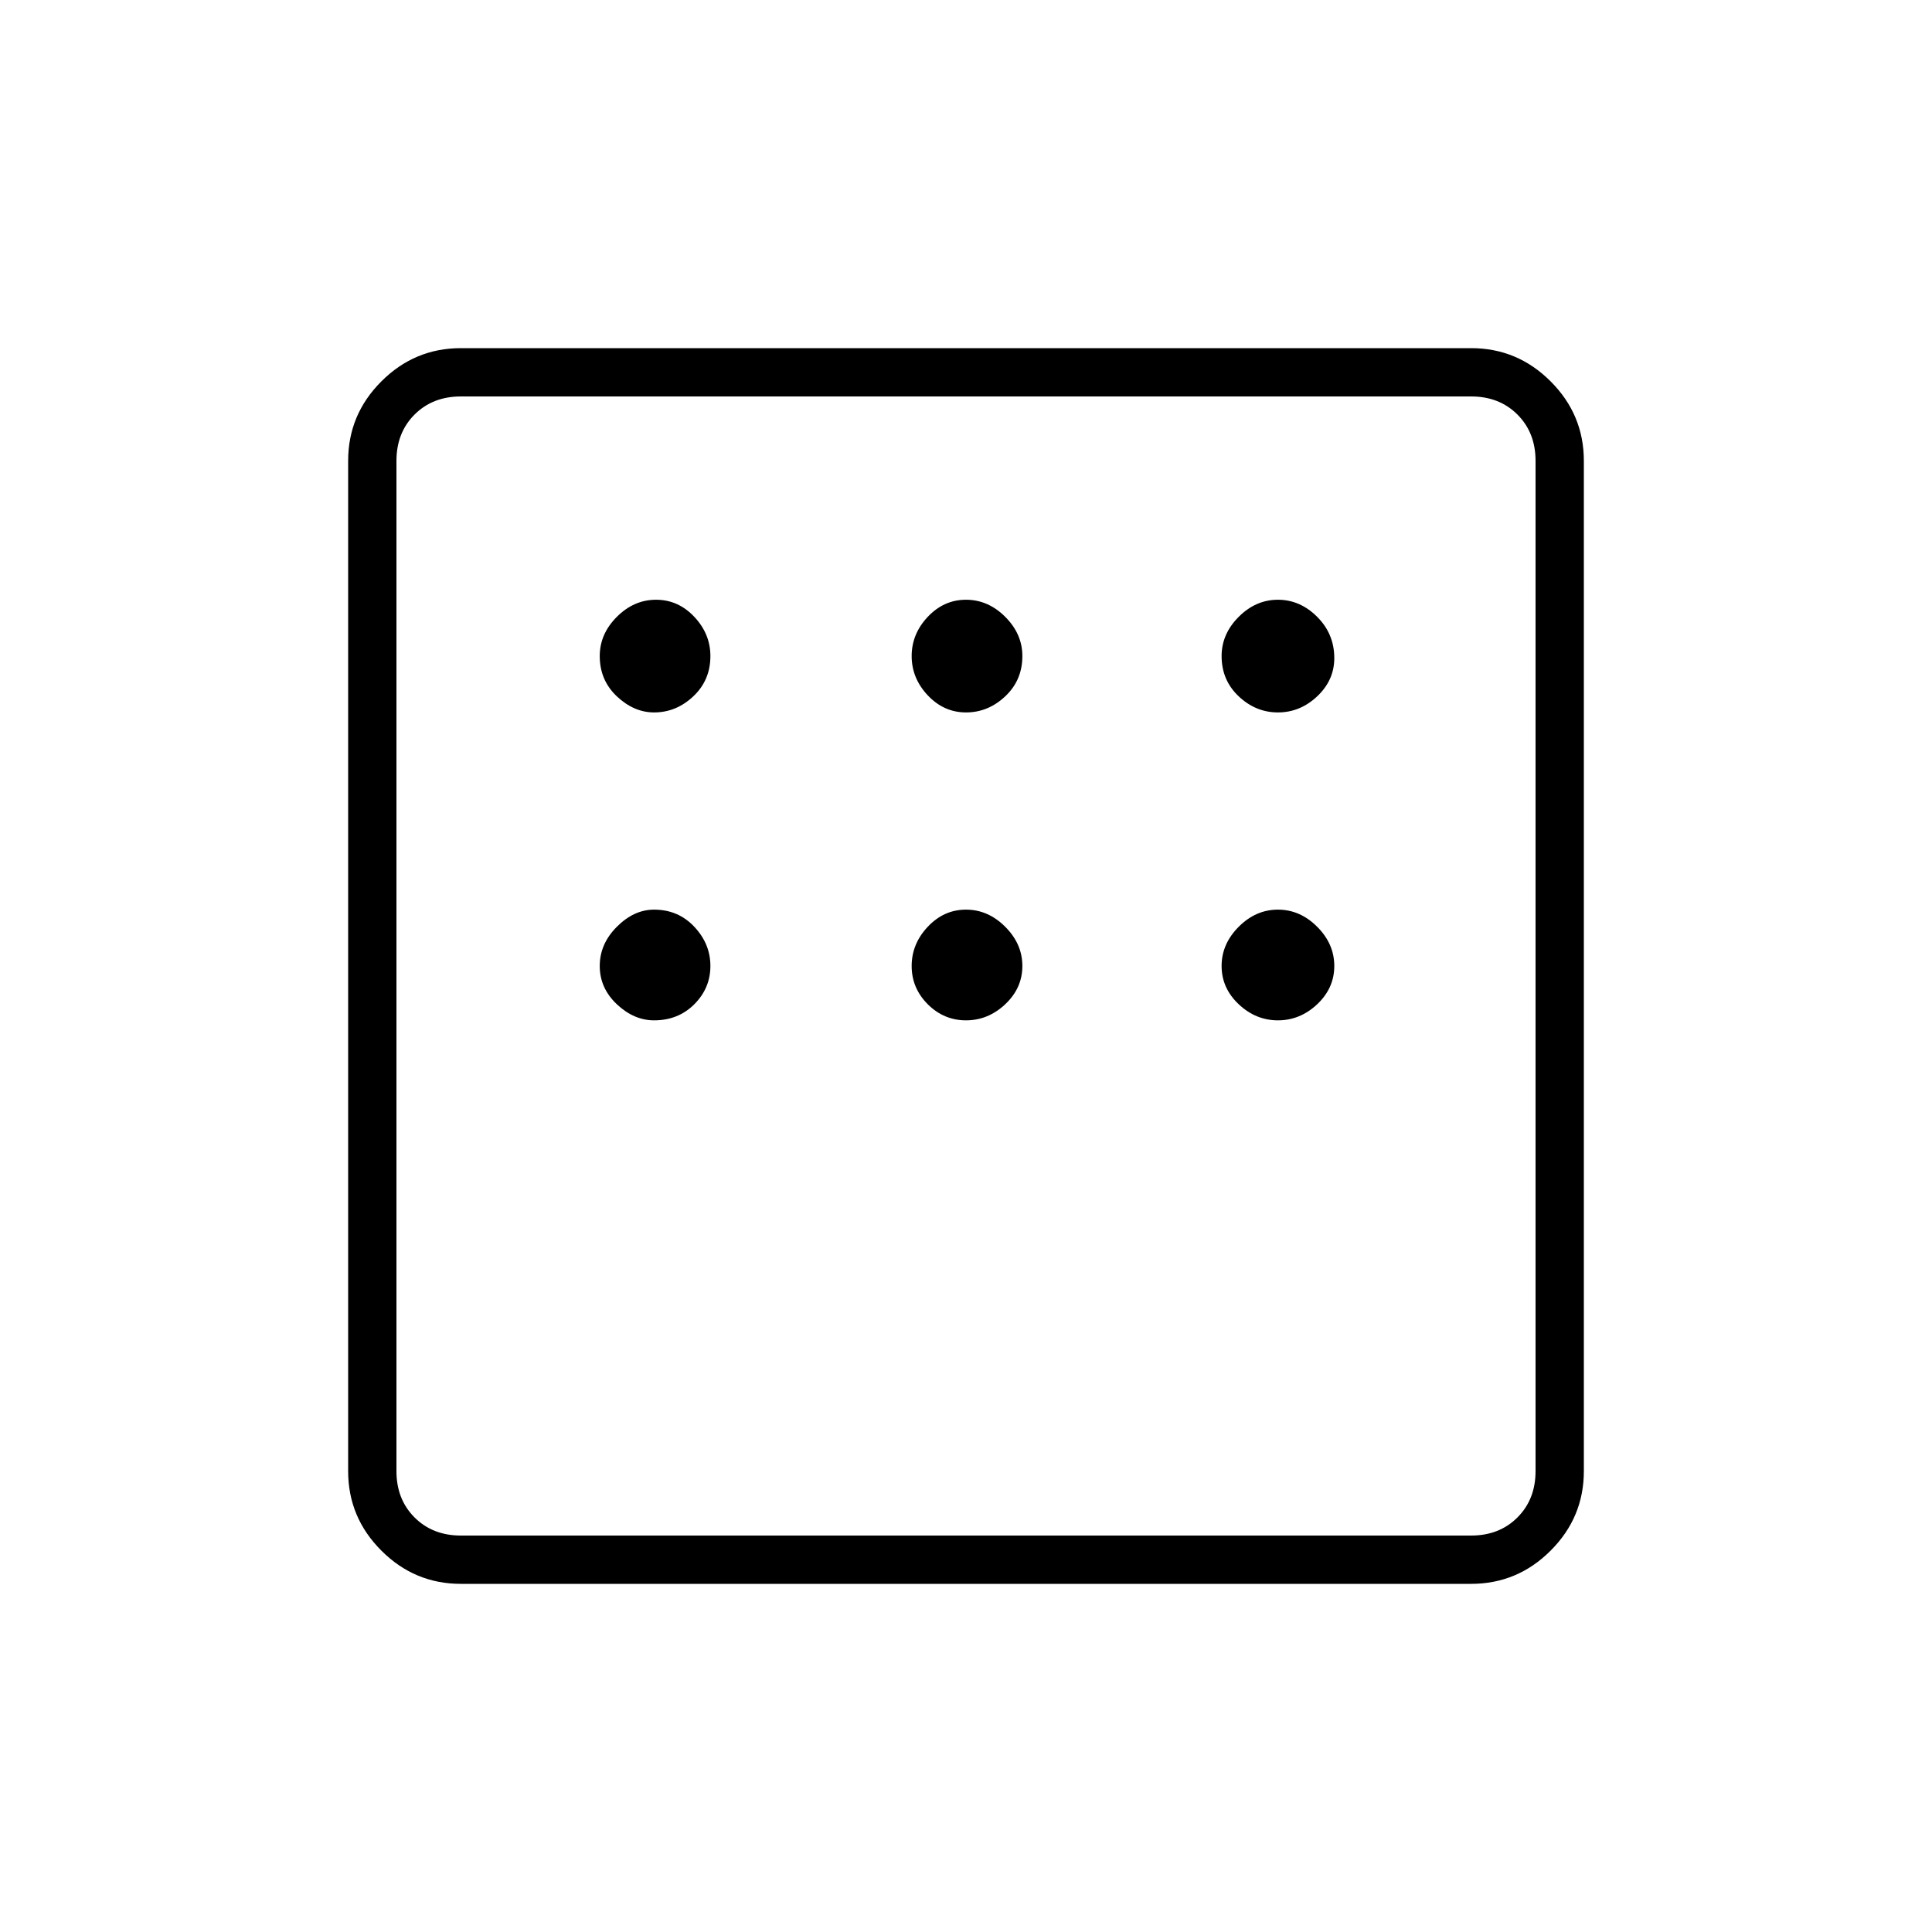 <svg xmlns="http://www.w3.org/2000/svg" height="40" width="40"><path d="M9.542 32.792Q8.583 32.792 7.896 32.104Q7.208 31.417 7.208 30.458V9.542Q7.208 8.583 7.896 7.896Q8.583 7.208 9.542 7.208H30.458Q31.417 7.208 32.104 7.896Q32.792 8.583 32.792 9.542V30.458Q32.792 31.417 32.104 32.104Q31.417 32.792 30.458 32.792ZM13.542 14.75Q14 14.75 14.354 14.417Q14.708 14.083 14.708 13.583Q14.708 13.125 14.375 12.771Q14.042 12.417 13.583 12.417Q13.125 12.417 12.771 12.771Q12.417 13.125 12.417 13.583Q12.417 14.083 12.771 14.417Q13.125 14.75 13.542 14.75ZM20 14.75Q20.458 14.75 20.812 14.417Q21.167 14.083 21.167 13.583Q21.167 13.125 20.812 12.771Q20.458 12.417 20 12.417Q19.542 12.417 19.208 12.771Q18.875 13.125 18.875 13.583Q18.875 14.042 19.208 14.396Q19.542 14.75 20 14.75ZM26.458 14.75Q26.917 14.75 27.271 14.417Q27.625 14.083 27.625 13.625Q27.625 13.125 27.271 12.771Q26.917 12.417 26.458 12.417Q26 12.417 25.646 12.771Q25.292 13.125 25.292 13.583Q25.292 14.083 25.646 14.417Q26 14.75 26.458 14.75ZM26.458 21.125Q26.917 21.125 27.271 20.792Q27.625 20.458 27.625 20Q27.625 19.542 27.271 19.188Q26.917 18.833 26.458 18.833Q26 18.833 25.646 19.188Q25.292 19.542 25.292 20Q25.292 20.458 25.646 20.792Q26 21.125 26.458 21.125ZM20 21.125Q20.458 21.125 20.812 20.792Q21.167 20.458 21.167 20Q21.167 19.542 20.812 19.188Q20.458 18.833 20 18.833Q19.542 18.833 19.208 19.188Q18.875 19.542 18.875 20Q18.875 20.458 19.208 20.792Q19.542 21.125 20 21.125ZM13.542 21.125Q14.042 21.125 14.375 20.792Q14.708 20.458 14.708 20Q14.708 19.542 14.375 19.188Q14.042 18.833 13.542 18.833Q13.125 18.833 12.771 19.188Q12.417 19.542 12.417 20Q12.417 20.458 12.771 20.792Q13.125 21.125 13.542 21.125ZM9.542 31.792H30.458Q31.042 31.792 31.417 31.417Q31.792 31.042 31.792 30.458V9.542Q31.792 8.958 31.417 8.583Q31.042 8.208 30.458 8.208H9.542Q8.958 8.208 8.583 8.583Q8.208 8.958 8.208 9.542V30.458Q8.208 31.042 8.583 31.417Q8.958 31.792 9.542 31.792ZM8.208 31.792Q8.208 31.792 8.208 31.417Q8.208 31.042 8.208 30.458V9.542Q8.208 8.958 8.208 8.583Q8.208 8.208 8.208 8.208Q8.208 8.208 8.208 8.583Q8.208 8.958 8.208 9.542V30.458Q8.208 31.042 8.208 31.417Q8.208 31.792 8.208 31.792Z"/></svg>